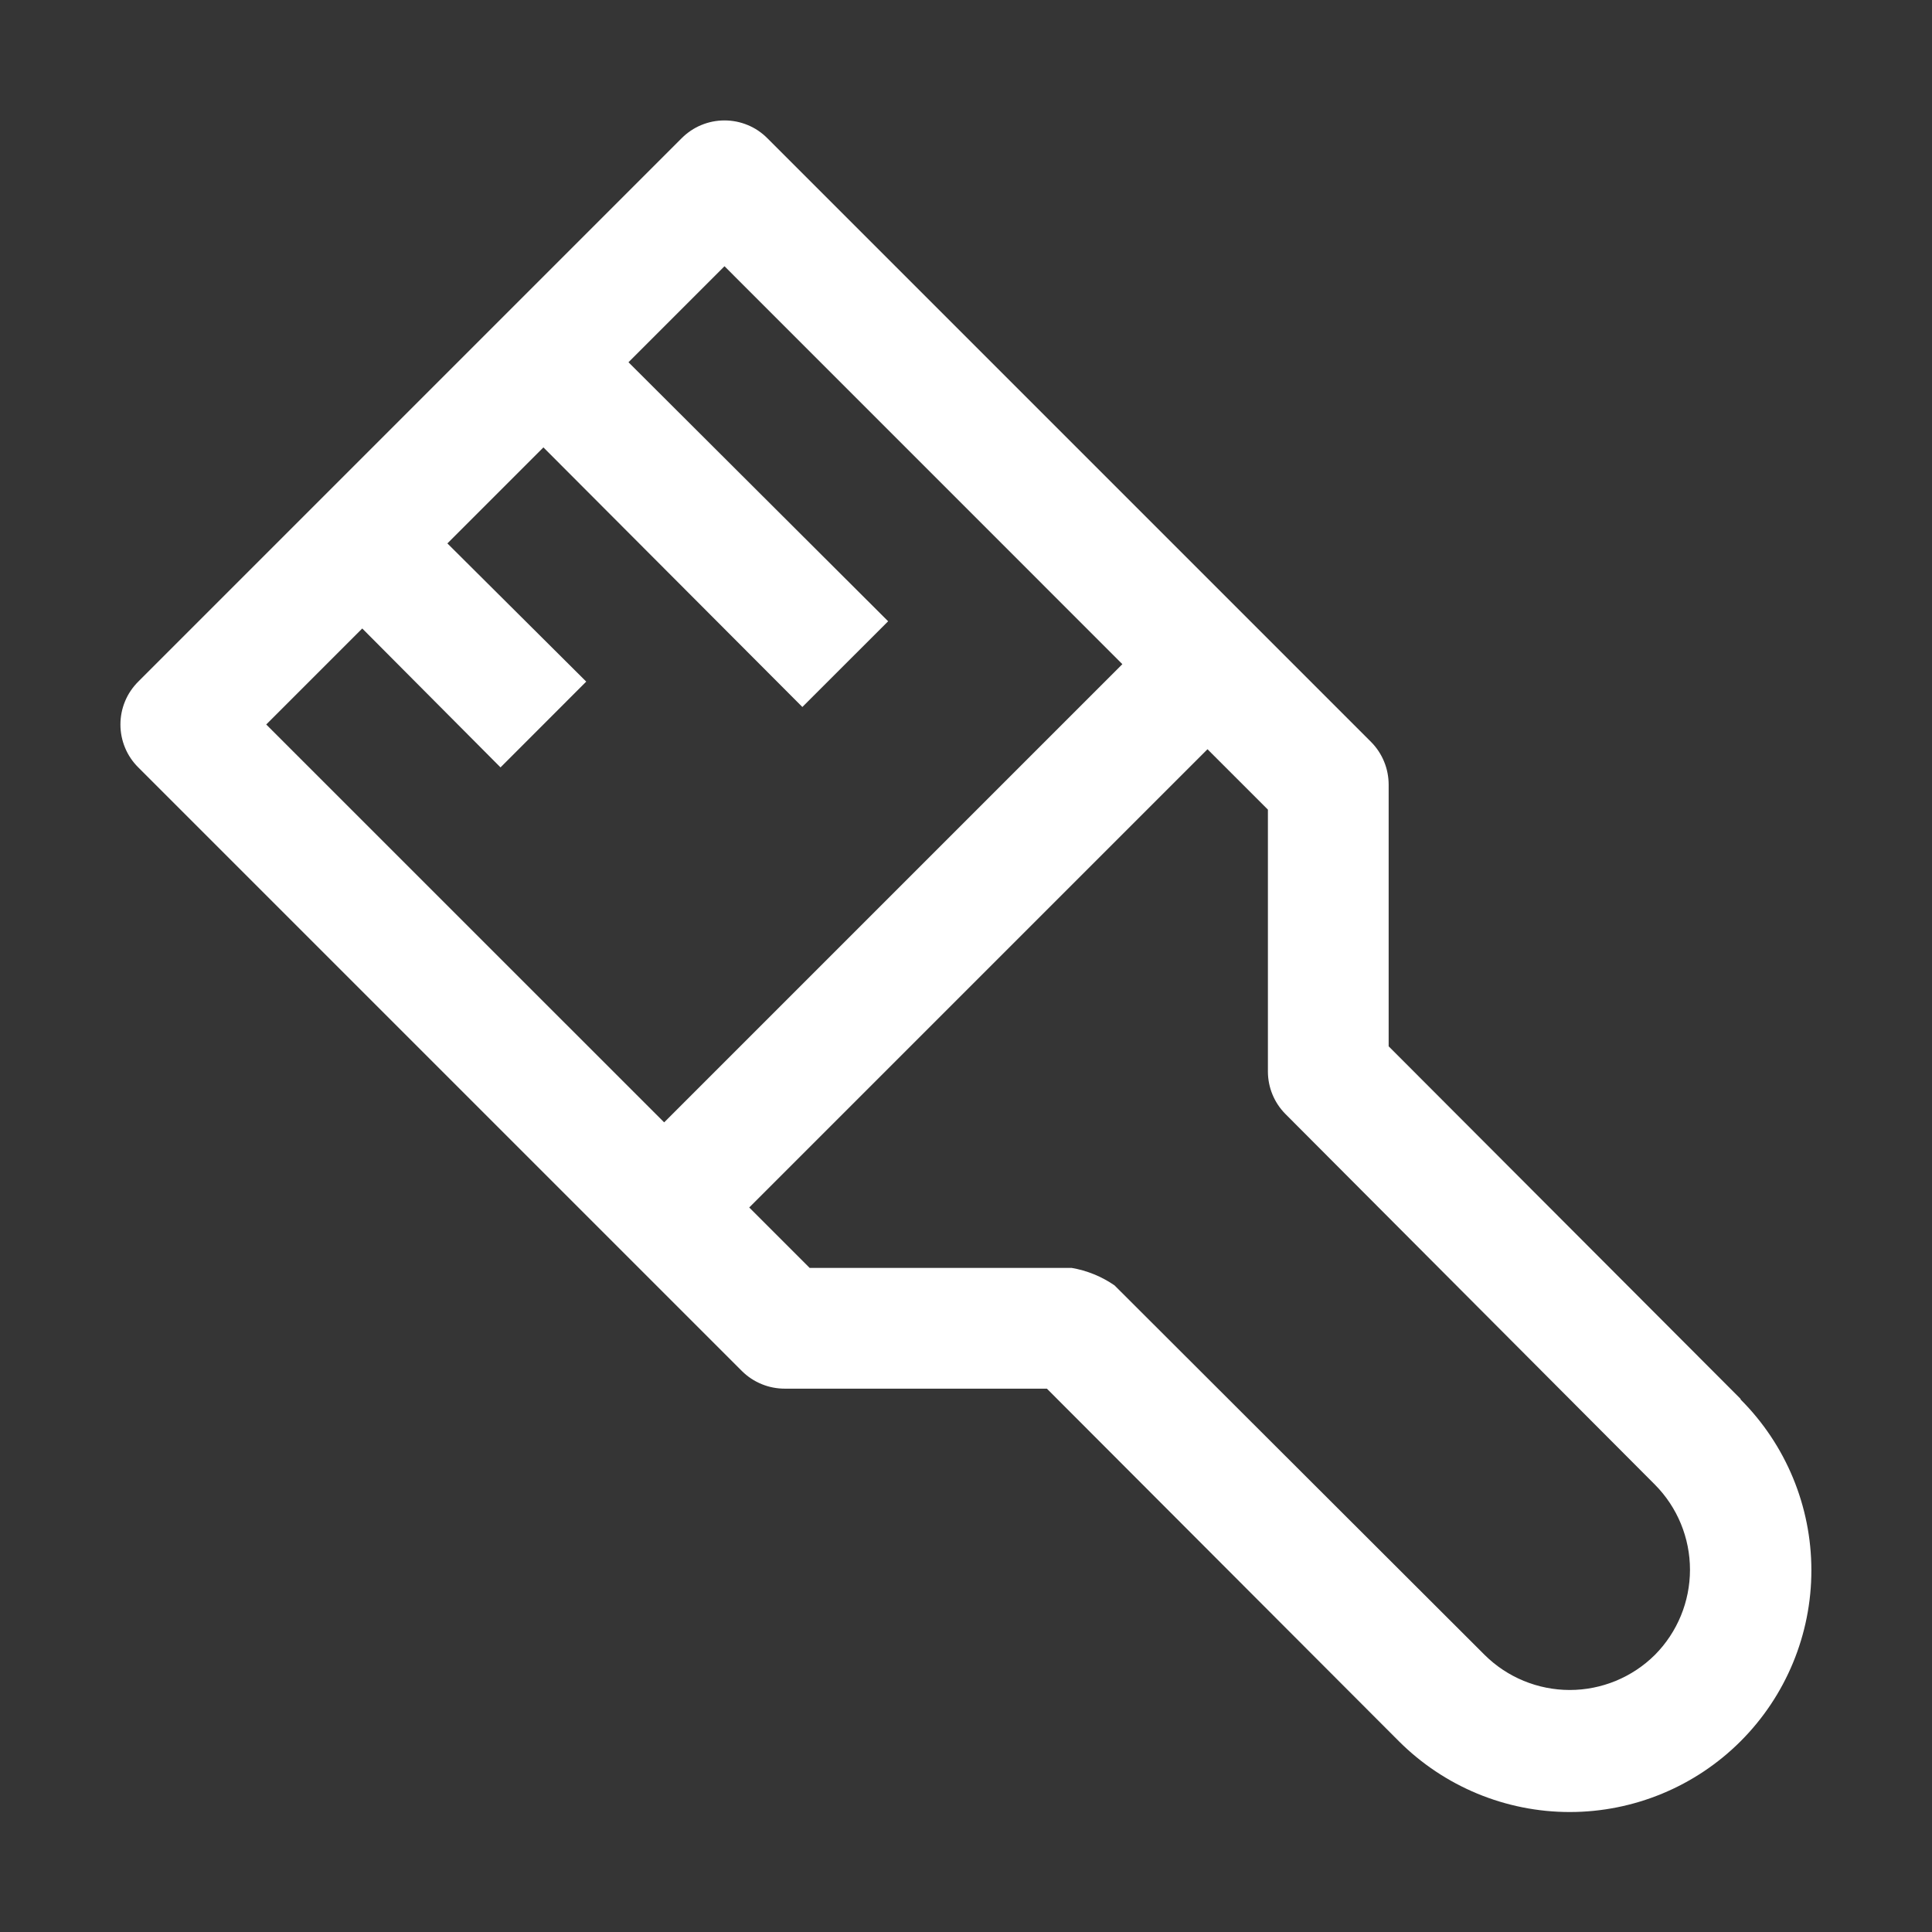 <svg width="30" height="30" viewBox="0 0 30 30" fill="none" xmlns="http://www.w3.org/2000/svg">
<rect x="0" y="0" width="30" height="30" fill="#333333" stroke="none"/>
<rect width="30" height="30" fill="white" fill-opacity="0.01"/>
<path d="M27.028 21.722L21.563 16.247V12.188C21.563 12.064 21.54 11.942 21.493 11.828C21.446 11.713 21.378 11.61 21.291 11.522L11.916 2.147C11.829 2.059 11.725 1.989 11.611 1.942C11.496 1.894 11.374 1.87 11.25 1.87C11.126 1.87 11.004 1.894 10.889 1.942C10.775 1.989 10.672 2.059 10.584 2.147L2.147 10.584C2.059 10.672 1.989 10.775 1.942 10.889C1.894 11.004 1.87 11.126 1.87 11.25C1.87 11.374 1.894 11.496 1.942 11.611C1.989 11.725 2.059 11.829 2.147 11.916L11.522 21.291C11.61 21.378 11.713 21.446 11.828 21.493C11.942 21.54 12.064 21.563 12.188 21.563H16.256L21.722 27.038C22.426 27.741 23.38 28.137 24.375 28.137C25.37 28.137 26.325 27.741 27.028 27.038C27.732 26.334 28.127 25.38 28.127 24.384C28.127 23.389 27.732 22.435 27.028 21.731V21.722ZM5.625 9.759L7.772 11.916L9.103 10.584L6.947 8.438L8.438 6.947L12.459 10.978L13.791 9.647L9.759 5.625L11.25 4.134L17.428 10.313L10.313 17.428L4.134 11.25L5.625 9.759ZM25.697 25.697C25.346 26.046 24.87 26.242 24.375 26.242C23.88 26.242 23.404 26.046 23.053 25.697L17.306 19.959C17.107 19.822 16.88 19.729 16.641 19.688H12.572L11.634 18.75L18.75 11.634L19.688 12.572V16.641C19.689 16.887 19.786 17.122 19.959 17.297L25.697 23.053C26.046 23.404 26.242 23.88 26.242 24.375C26.242 24.87 26.046 25.346 25.697 25.697V25.697Z" fill="white"/>
</svg>
